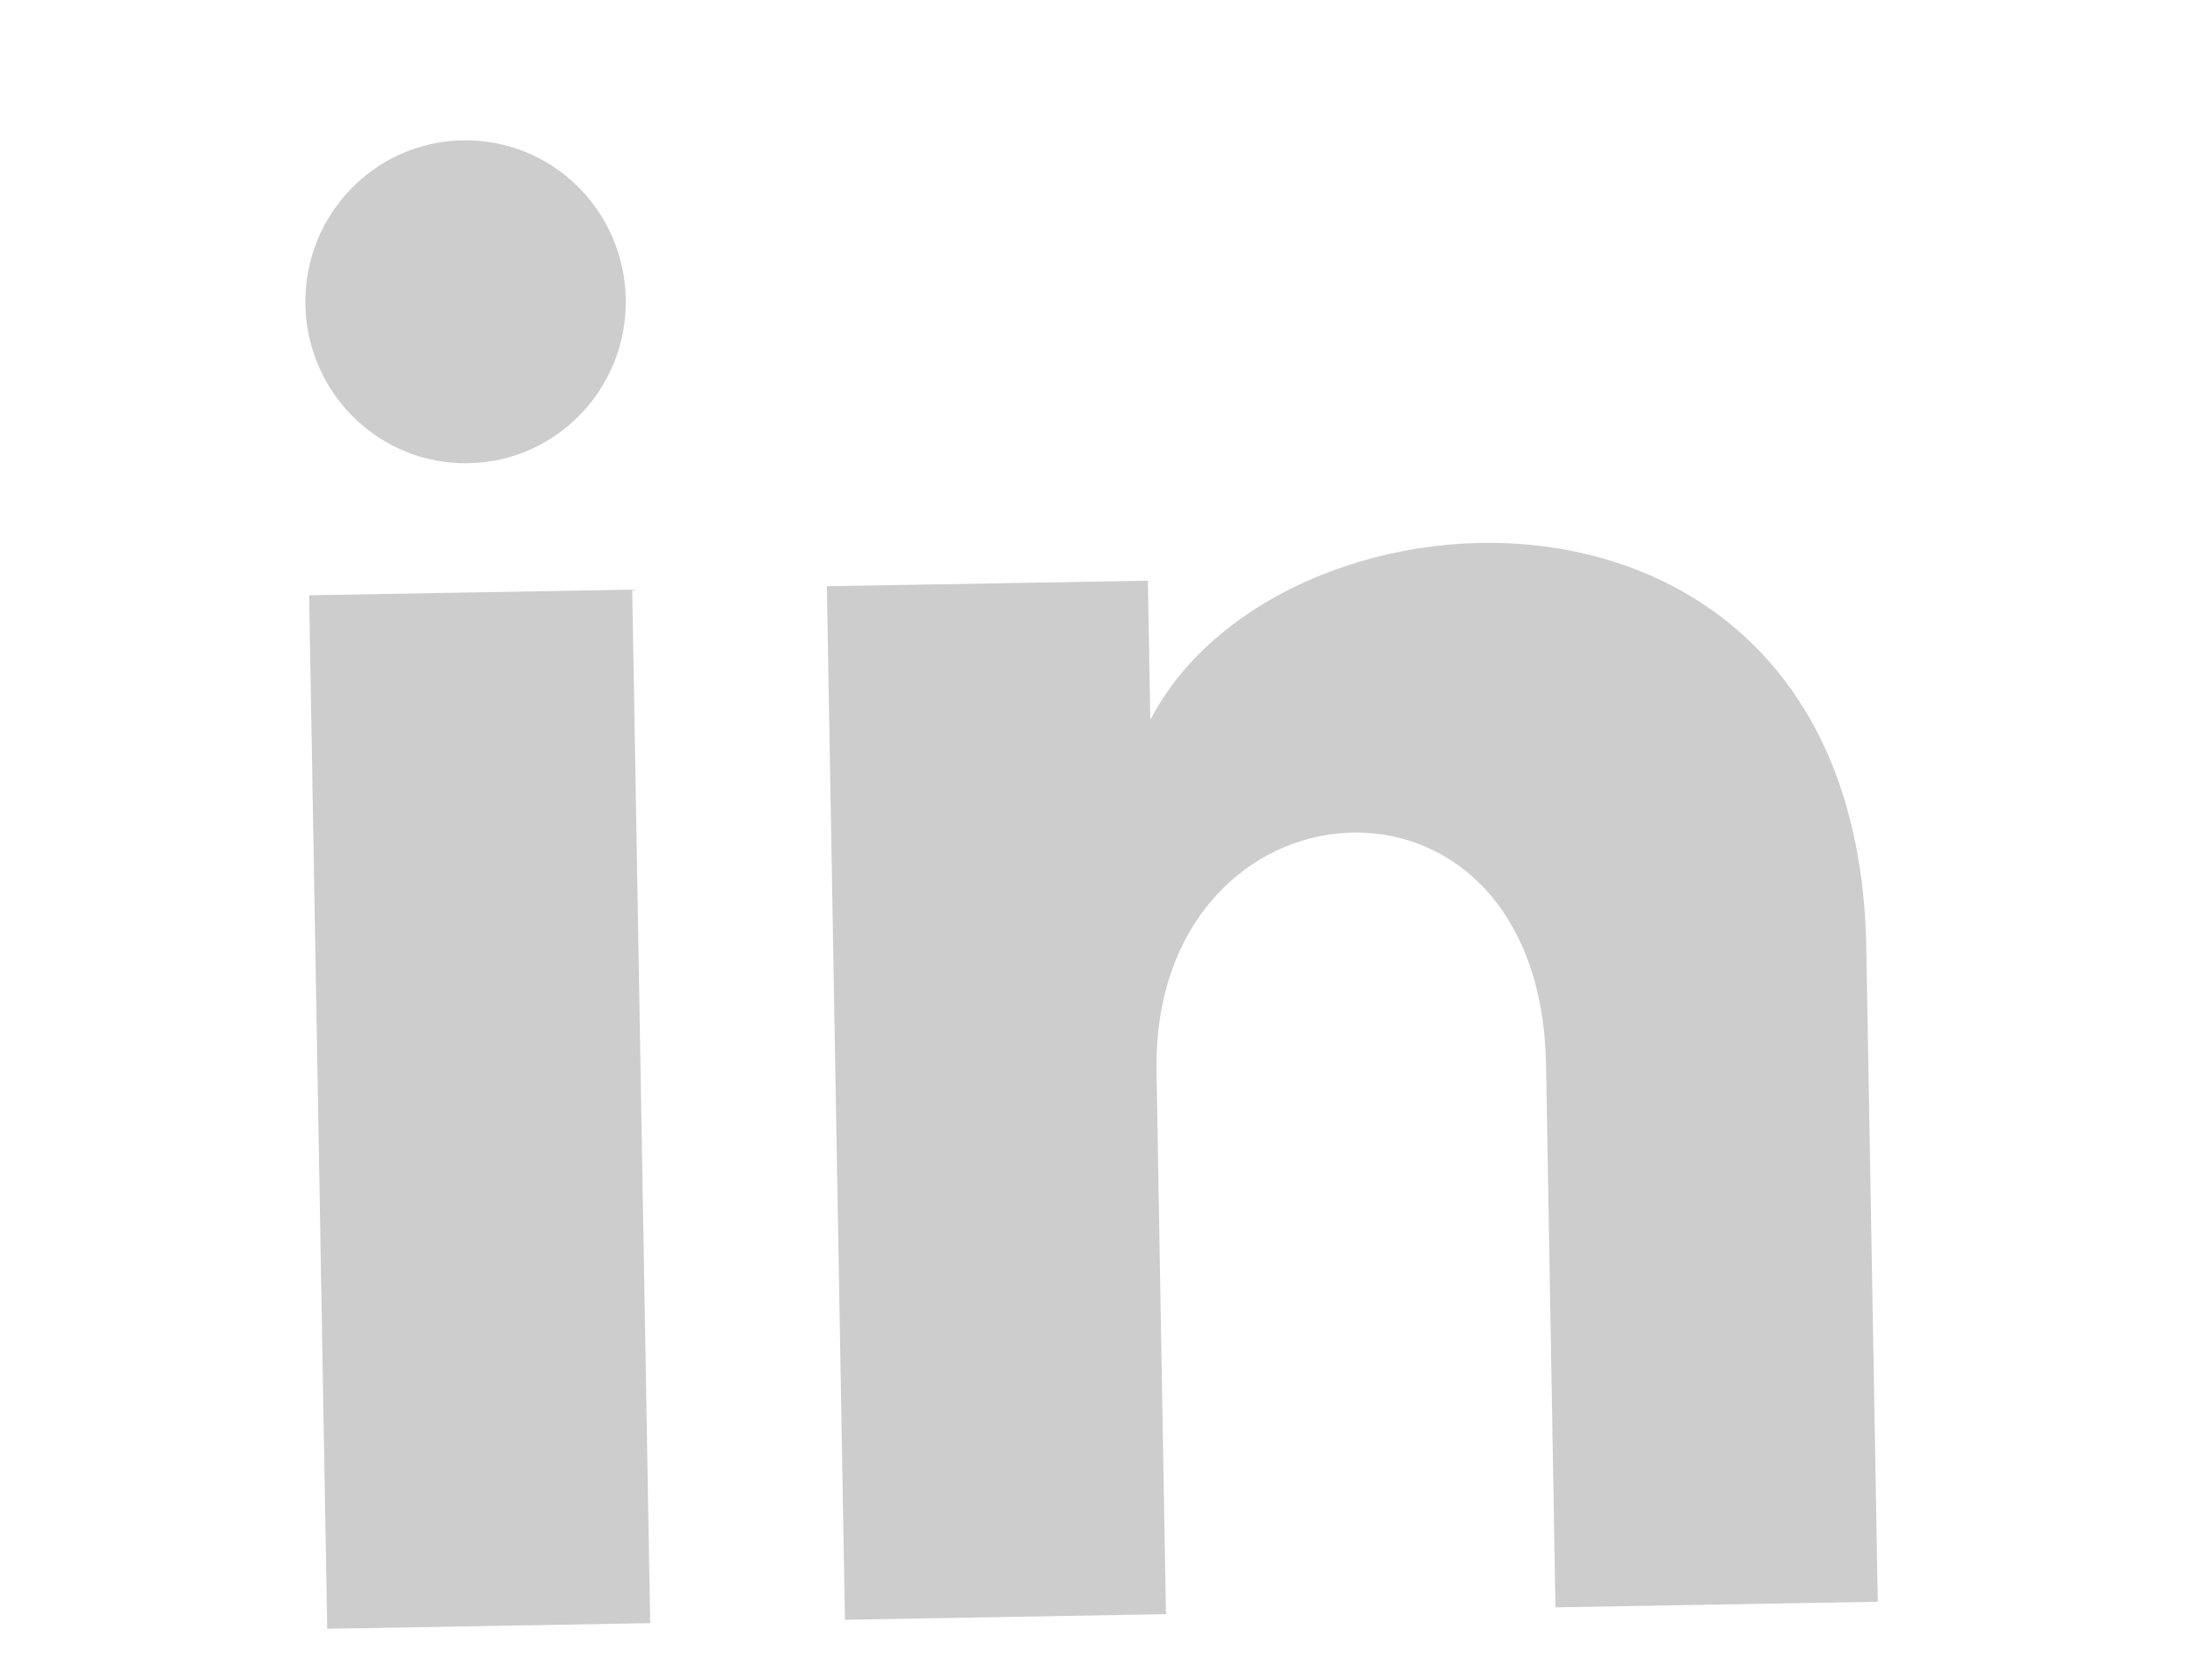 <svg width="17" height="13" viewBox="0 0 17 13" fill="none" xmlns="http://www.w3.org/2000/svg">
<g clip-path="url(#clip0_13_710)">
<path d="M4.842 2.314C4.854 3.004 4.309 3.573 3.624 3.585C2.939 3.597 2.375 3.047 2.363 2.357C2.351 1.667 2.896 1.098 3.581 1.086C4.266 1.074 4.83 1.624 4.842 2.314ZM4.892 4.563L2.392 4.607L2.532 12.606L5.031 12.562L4.892 4.563ZM8.882 4.494L6.398 4.537L6.538 12.536L9.022 12.492L8.949 8.294C8.908 5.959 11.919 5.715 11.963 8.241L12.036 12.44L14.53 12.396L14.441 7.332C14.373 3.392 9.915 3.613 8.901 5.571L8.882 4.494Z" fill="#CDCDCD"/>
</g>
<defs>
<clipPath id="clip0_13_710">
<rect width="16" height="12" fill="white" transform="translate(0.323 0.642) rotate(-1)"/>
</clipPath>
</defs>
</svg>
